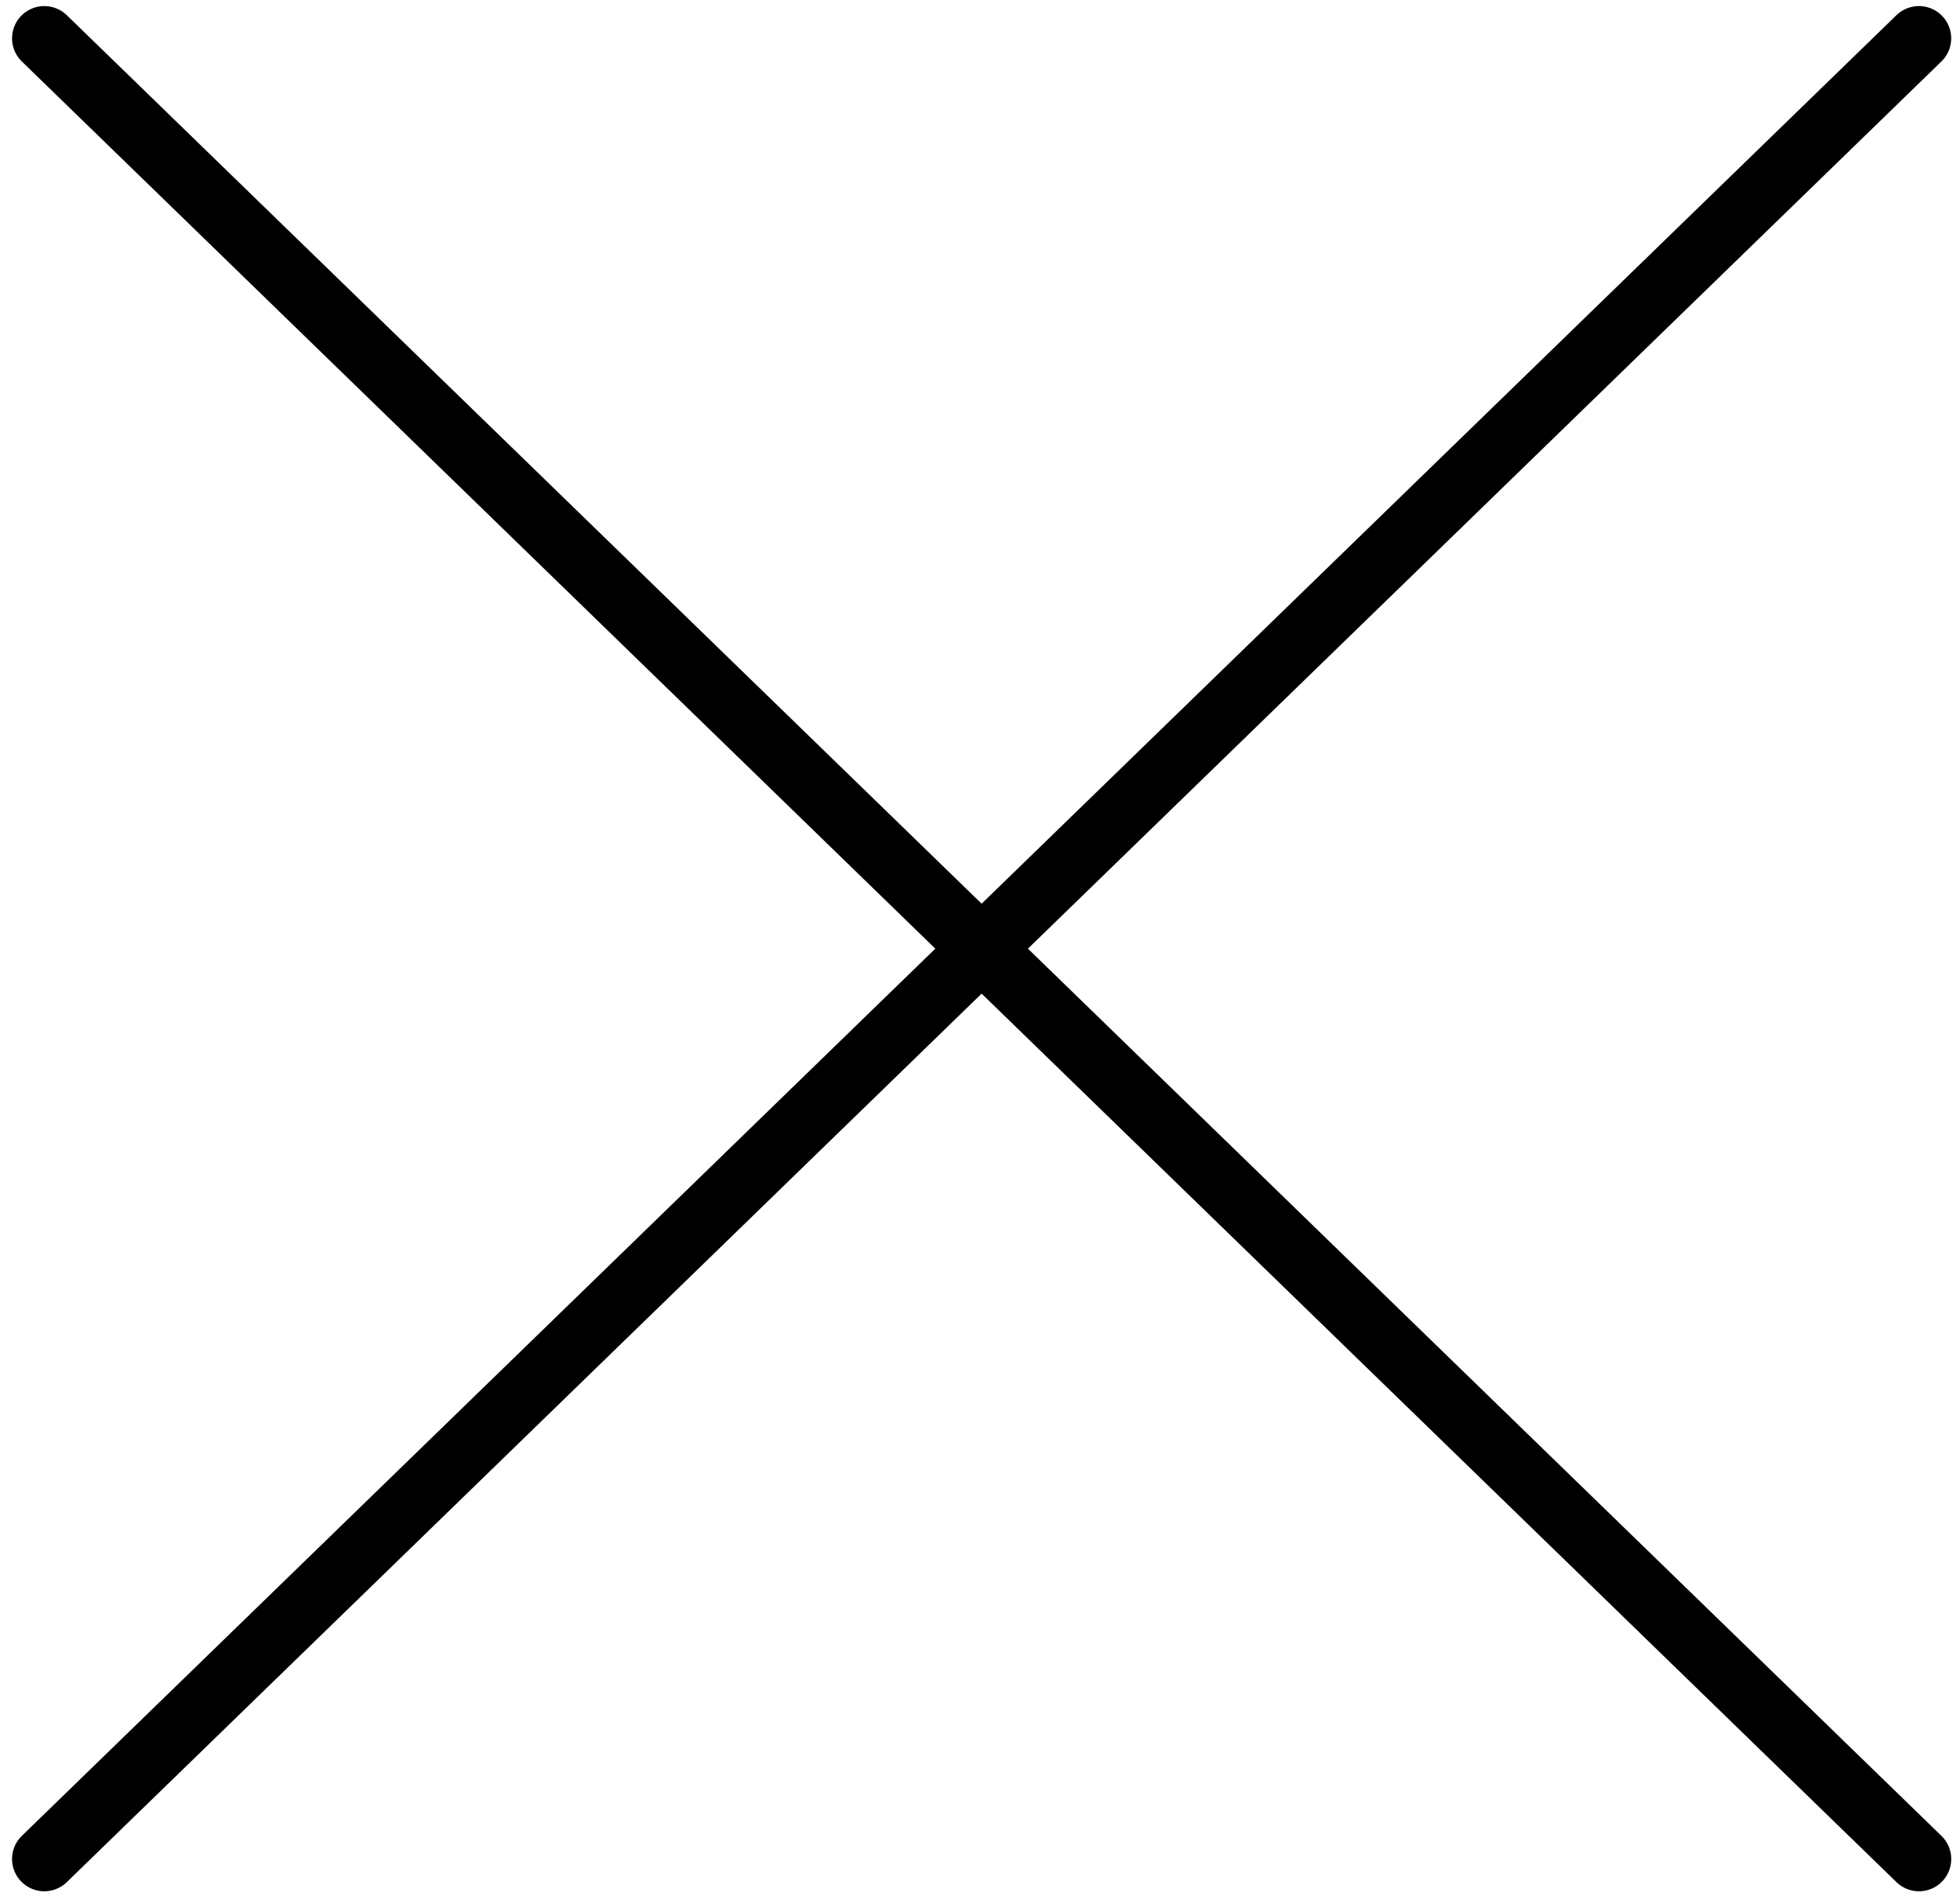<svg width="66" height="64" viewBox="0 0 66 64" fill="none" xmlns="http://www.w3.org/2000/svg">
<path d="M1.492 1.291L64.618 62.613" stroke="black" stroke-width="2.173" stroke-linecap="round"/>
<path d="M64.617 1.291L1.492 62.613" stroke="black" stroke-width="2.173" stroke-linecap="round"/>
</svg>
